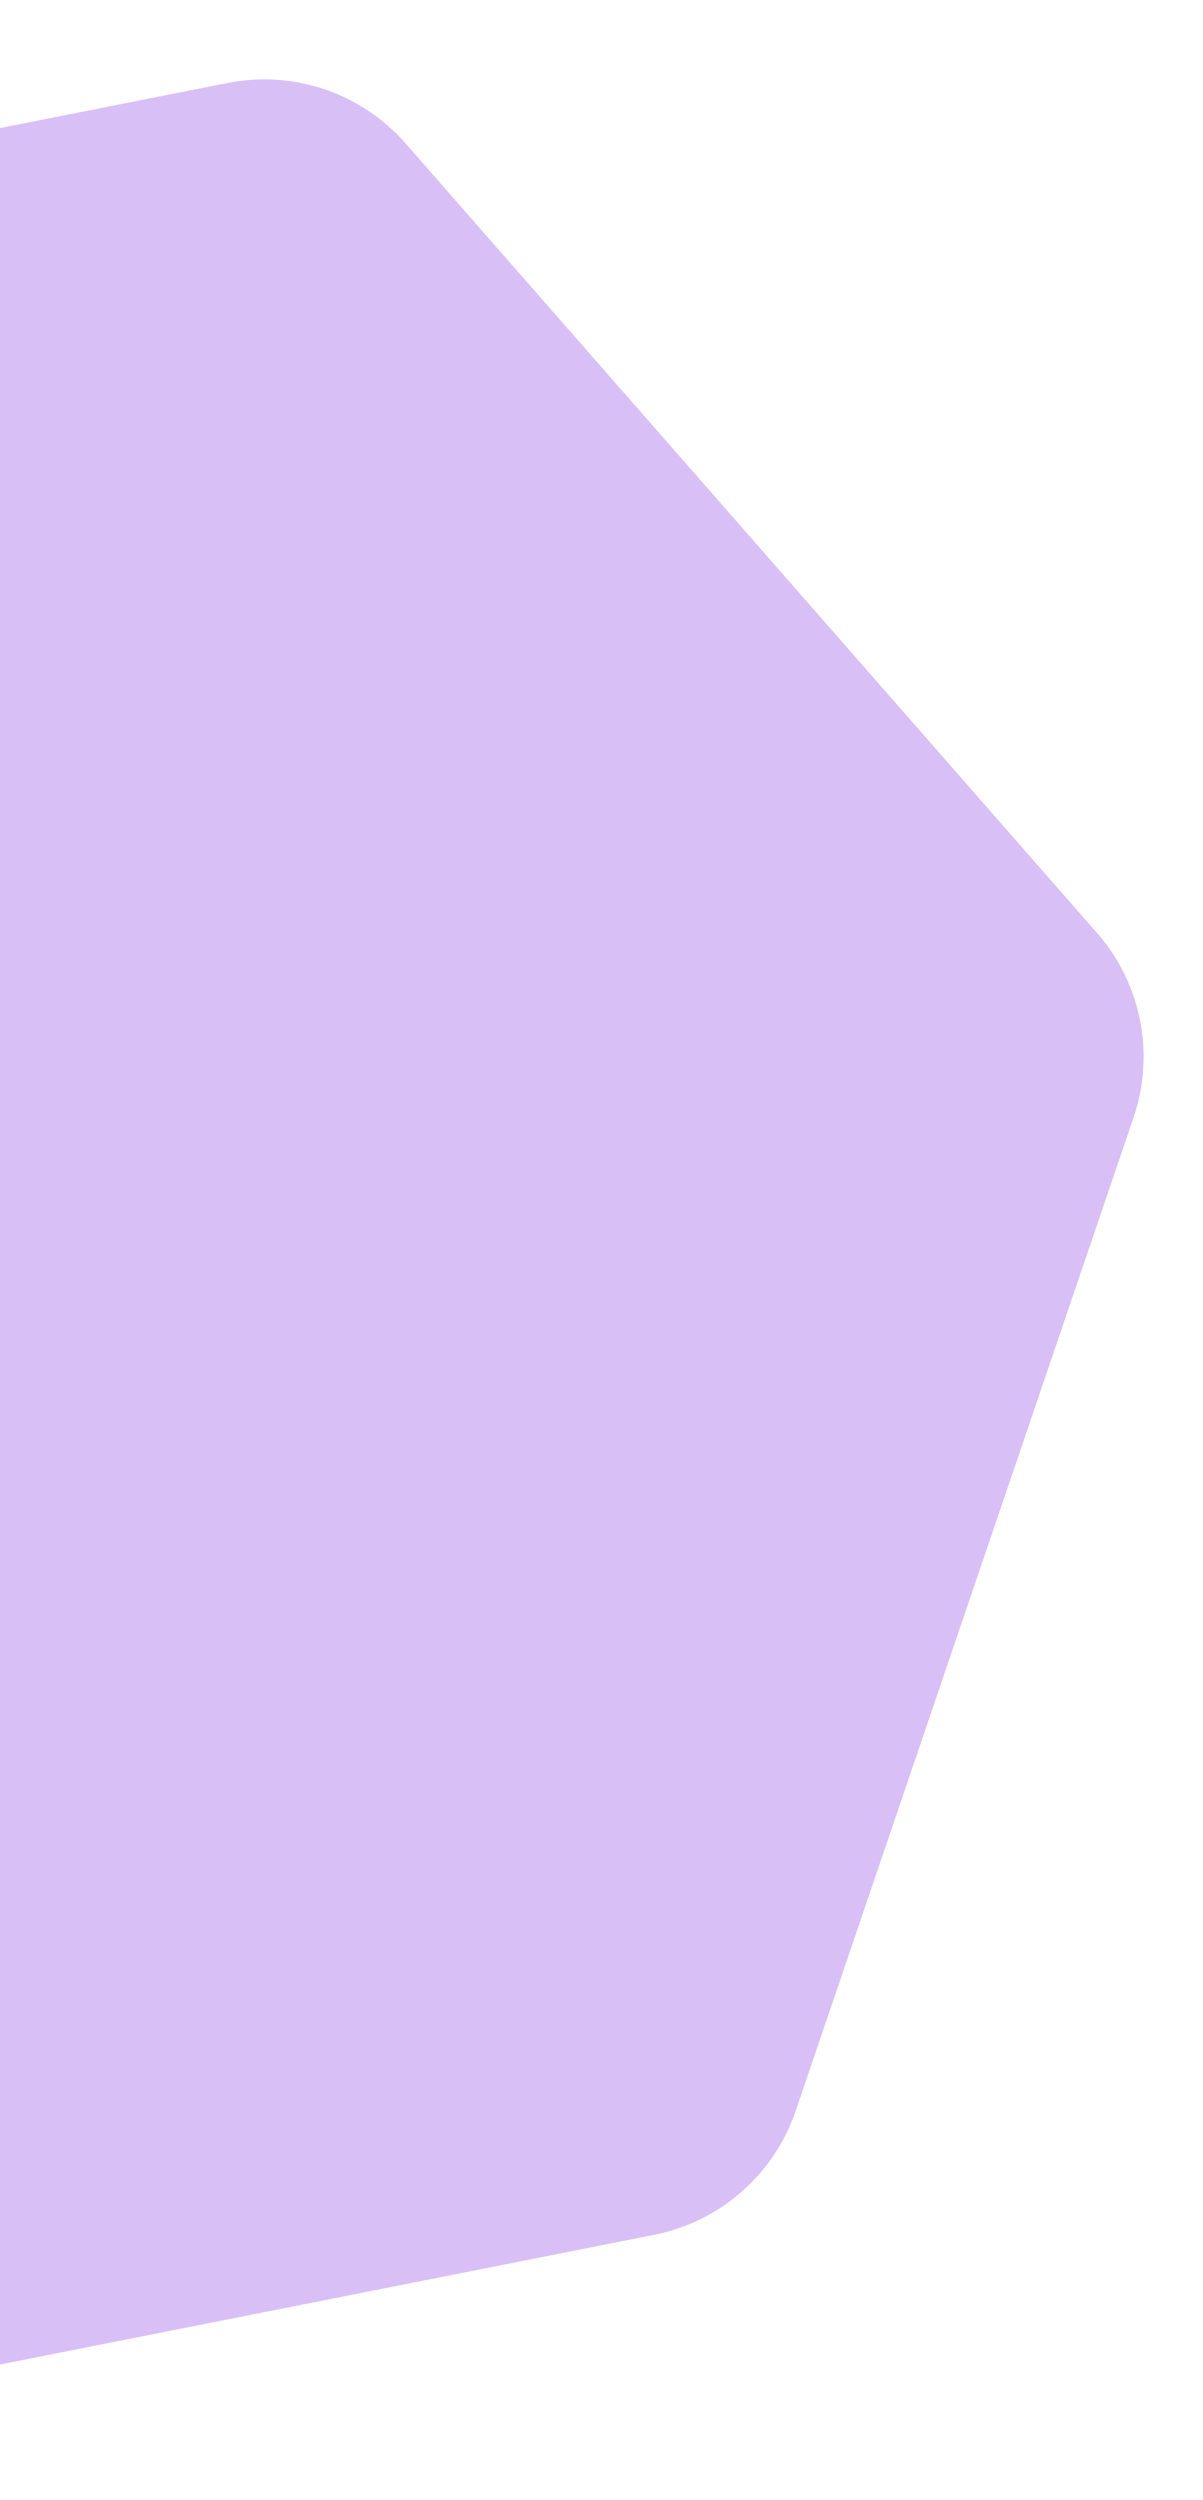 <svg width="128" height="266" viewBox="0 0 128 266" fill="none" xmlns="http://www.w3.org/2000/svg">
<g filter="url(#filter0_d_5_128)">
<path d="M-105.351 35.719C-103.05 28.954 -97.314 23.931 -90.306 22.541L19.222 0.825C26.231 -0.565 33.449 1.891 38.157 7.266L111.727 91.261C116.435 96.636 117.918 104.114 115.617 110.879L79.66 216.591C77.359 223.356 71.624 228.379 64.615 229.769L-44.912 251.485C-51.921 252.875 -59.139 250.42 -63.847 245.045L-137.418 161.049C-142.126 155.674 -143.608 148.196 -141.307 141.431L-105.351 35.719Z" fill="#D8C0F6"/>
</g>
<defs>
<filter id="filter0_d_5_128" x="-143.373" y="0.443" width="271.056" height="265.425" filterUnits="userSpaceOnUse" color-interpolation-filters="sRGB">
<feFlood flood-opacity="0" result="BackgroundImageFix"/>
<feColorMatrix in="SourceAlpha" type="matrix" values="0 0 0 0 0 0 0 0 0 0 0 0 0 0 0 0 0 0 127 0" result="hardAlpha"/>
<feOffset dx="5" dy="8"/>
<feGaussianBlur stdDeviation="3"/>
<feComposite in2="hardAlpha" operator="out"/>
<feColorMatrix type="matrix" values="0 0 0 0 0.847 0 0 0 0 0.753 0 0 0 0 0.965 0 0 0 0.5 0"/>
<feBlend mode="normal" in2="BackgroundImageFix" result="effect1_dropShadow_5_128"/>
<feBlend mode="normal" in="SourceGraphic" in2="effect1_dropShadow_5_128" result="shape"/>
</filter>
</defs>
</svg>
